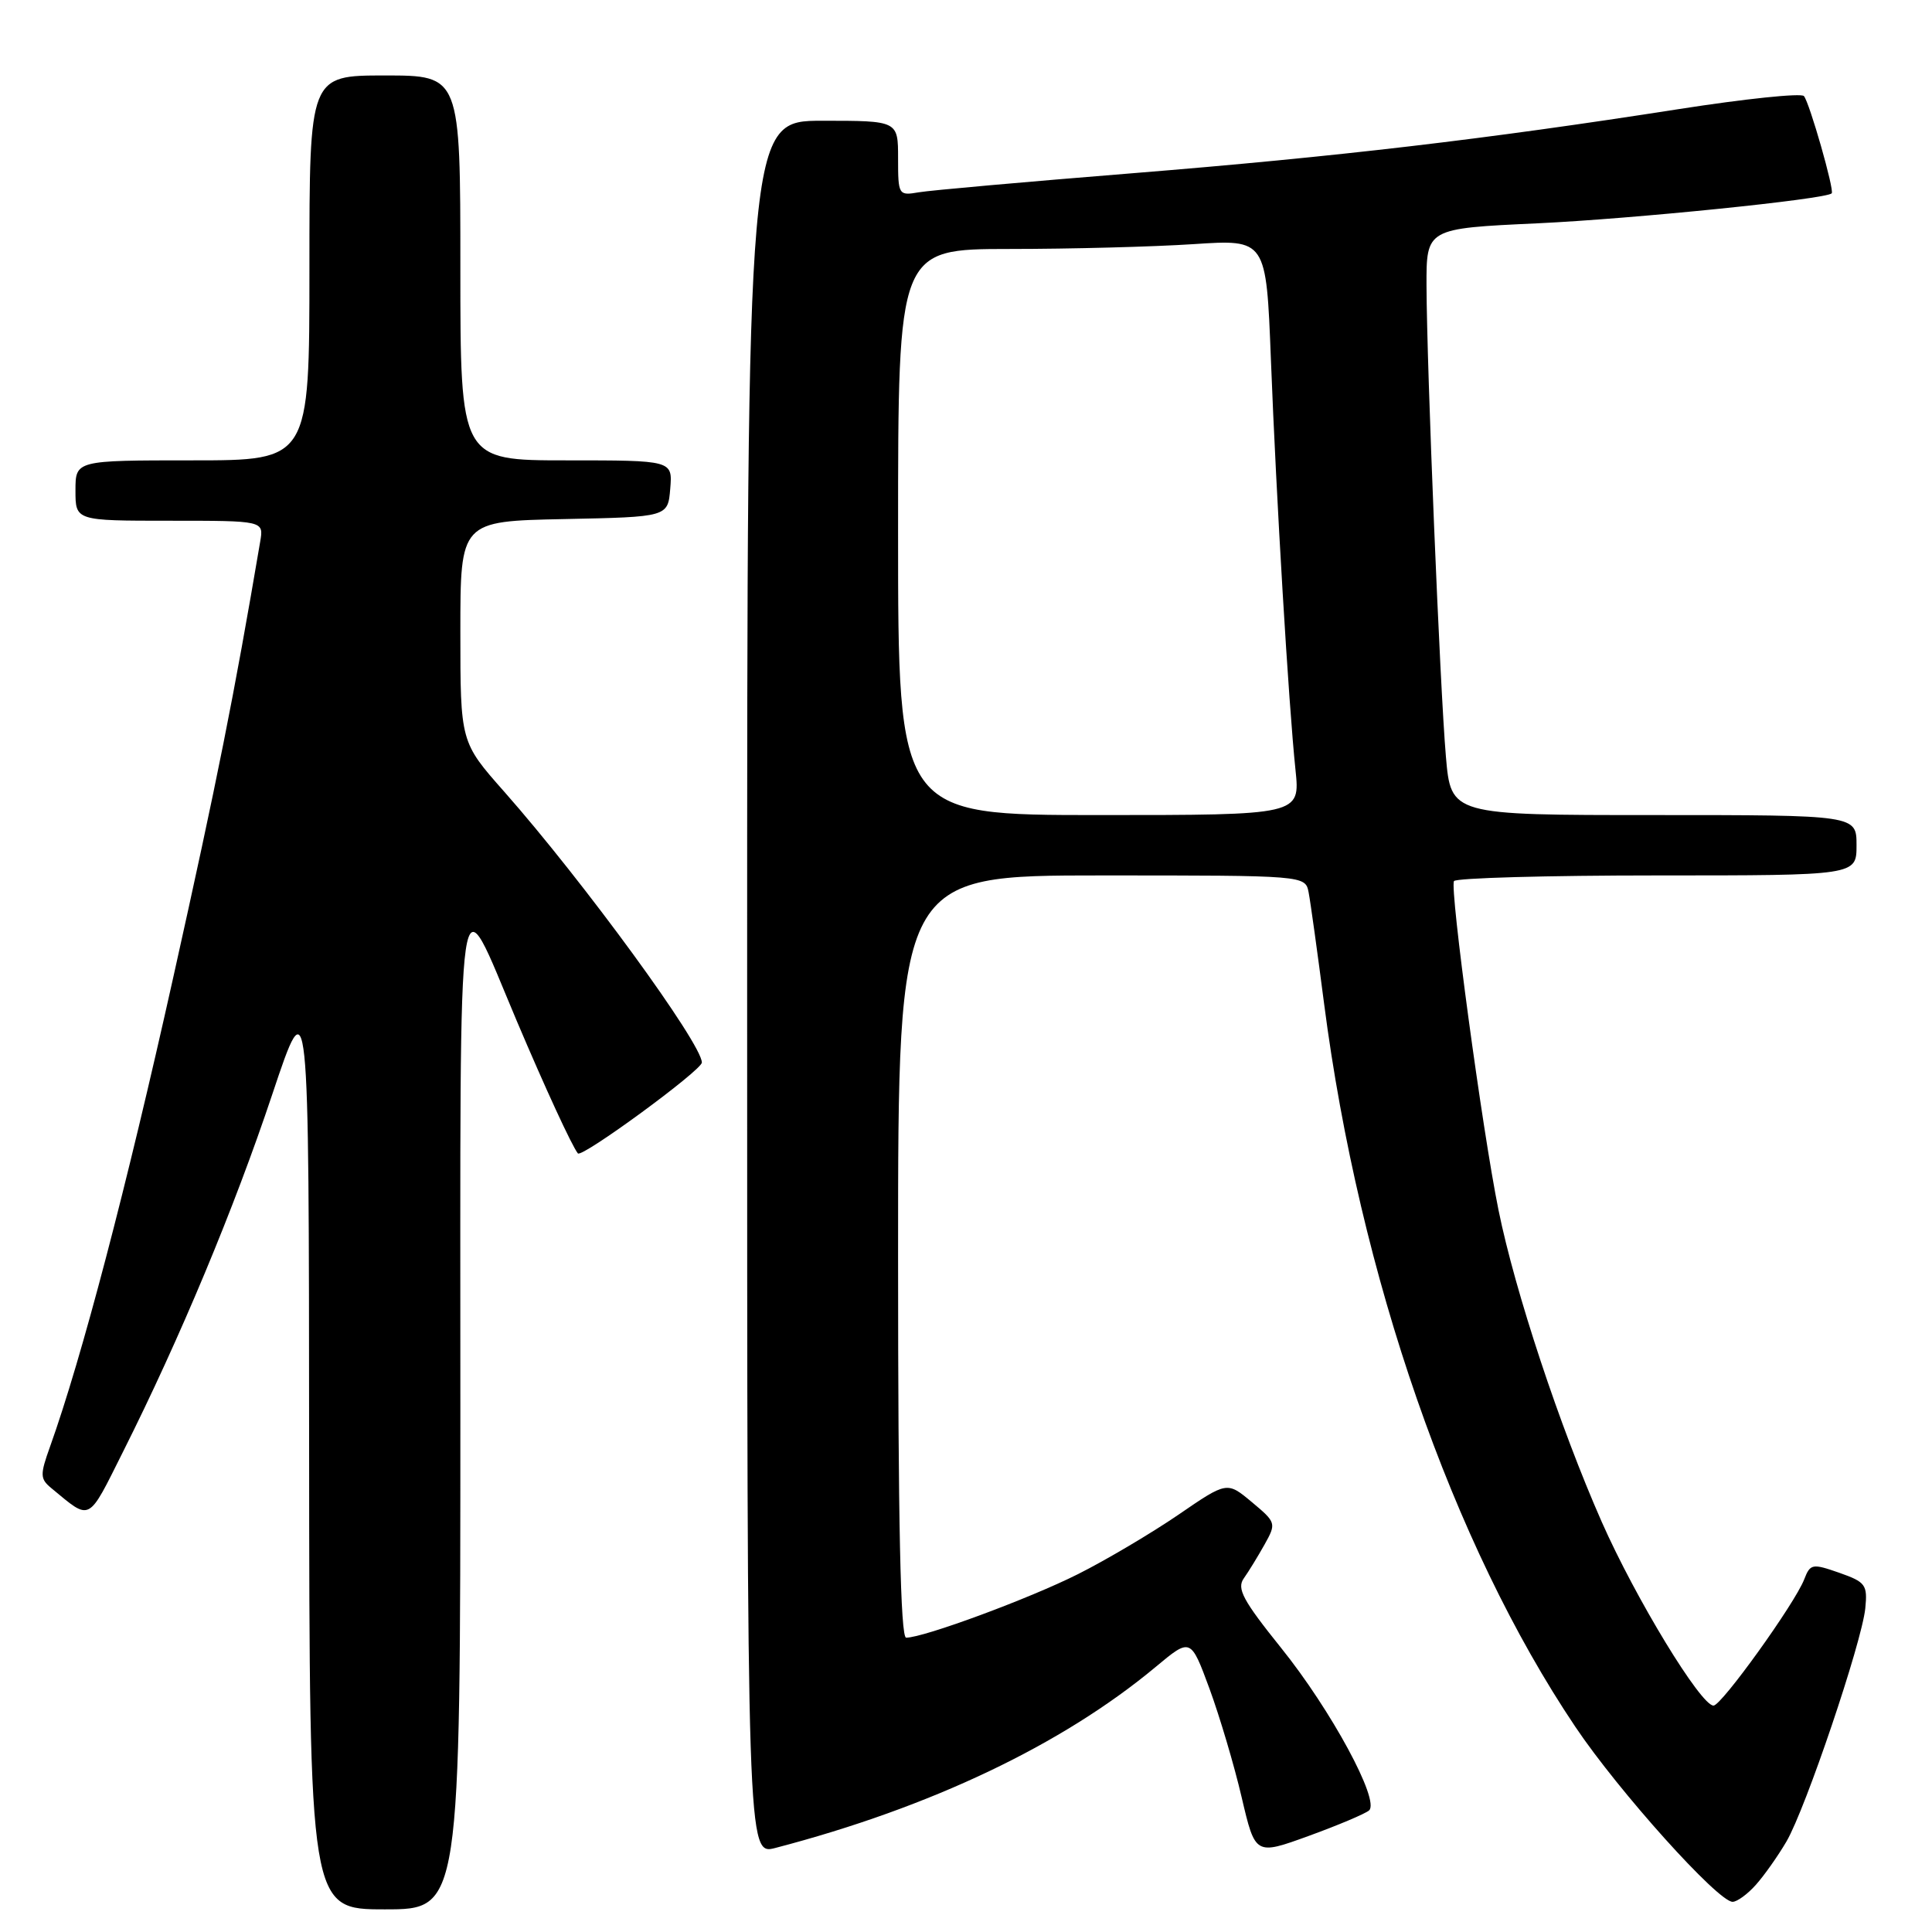 <?xml version="1.0" encoding="UTF-8" standalone="no"?>
<!DOCTYPE svg PUBLIC "-//W3C//DTD SVG 1.1//EN" "http://www.w3.org/Graphics/SVG/1.1/DTD/svg11.dtd" >
<svg xmlns="http://www.w3.org/2000/svg" xmlns:xlink="http://www.w3.org/1999/xlink" version="1.1" viewBox="0 0 256 256">
 <g >
 <path fill="currentColor"
d=" M 61.00 186.78 C 61.00 112.12 60.41 116.22 68.47 135.27 C 72.27 144.23 75.76 151.80 76.57 152.83 C 77.08 153.48 93.00 141.81 93.00 140.79 C 93.00 138.29 77.29 116.77 66.82 104.91 C 61.00 98.33 61.00 98.33 61.00 83.69 C 61.00 69.06 61.00 69.06 74.75 68.78 C 88.50 68.50 88.50 68.50 88.81 64.75 C 89.12 61.00 89.12 61.00 75.06 61.00 C 61.00 61.00 61.00 61.00 61.00 35.50 C 61.00 10.00 61.00 10.00 51.00 10.00 C 41.00 10.00 41.00 10.00 41.00 35.50 C 41.00 61.00 41.00 61.00 25.50 61.00 C 10.00 61.00 10.00 61.00 10.00 65.00 C 10.00 69.00 10.00 69.00 22.48 69.00 C 34.95 69.00 34.95 69.00 34.48 71.75 C 30.98 92.38 28.82 103.19 22.95 129.54 C 16.74 157.43 10.82 179.97 6.64 191.66 C 5.28 195.45 5.30 195.95 6.83 197.21 C 12.09 201.55 11.57 201.82 16.32 192.33 C 23.86 177.30 31.03 160.13 36.08 145.00 C 40.93 130.50 40.93 130.50 40.96 191.75 C 41.00 253.00 41.00 253.00 51.00 253.00 C 61.00 253.00 61.00 253.00 61.00 186.78 Z  M 232.66 249.75 C 233.77 248.51 235.59 245.93 236.72 244.00 C 239.27 239.62 246.69 217.66 247.16 213.12 C 247.47 209.99 247.21 209.63 243.71 208.40 C 240.13 207.15 239.87 207.20 239.06 209.29 C 237.80 212.51 228.11 226.00 227.05 226.00 C 225.36 226.00 216.72 211.80 212.24 201.66 C 206.68 189.06 200.74 171.11 198.56 160.34 C 196.40 149.69 192.08 117.72 192.66 116.75 C 192.91 116.34 205.02 116.00 219.56 116.00 C 246.00 116.00 246.00 116.00 246.00 112.00 C 246.00 108.00 246.00 108.00 219.13 108.00 C 192.26 108.00 192.26 108.00 191.59 100.25 C 190.80 91.06 189.06 48.75 189.02 37.88 C 189.00 30.27 189.00 30.27 203.75 29.59 C 216.35 29.00 241.93 26.40 242.71 25.62 C 243.10 25.24 239.77 13.60 239.03 12.73 C 238.67 12.31 231.20 13.09 222.43 14.46 C 196.88 18.45 177.25 20.76 150.00 22.96 C 135.97 24.09 123.26 25.22 121.75 25.48 C 119.06 25.94 119.00 25.85 119.00 20.98 C 119.00 16.00 119.00 16.00 109.00 16.00 C 99.00 16.00 99.00 16.00 99.00 130.92 C 99.00 245.84 99.00 245.84 102.75 244.86 C 123.32 239.49 140.75 231.19 153.14 220.87 C 157.77 217.01 157.77 217.01 160.26 223.75 C 161.62 227.46 163.55 233.95 164.53 238.17 C 166.33 245.84 166.33 245.84 173.41 243.27 C 177.31 241.85 180.91 240.33 181.41 239.89 C 182.87 238.59 176.38 226.59 169.74 218.34 C 164.69 212.05 163.85 210.49 164.81 209.14 C 165.45 208.24 166.69 206.21 167.57 204.64 C 169.13 201.84 169.10 201.73 165.88 199.04 C 162.59 196.29 162.59 196.29 156.13 200.72 C 152.57 203.15 146.60 206.69 142.86 208.57 C 136.43 211.81 122.40 217.00 120.07 217.00 C 119.32 217.00 119.00 201.81 119.00 166.50 C 119.00 116.00 119.00 116.00 145.98 116.00 C 172.96 116.00 172.96 116.00 173.40 118.25 C 173.64 119.49 174.56 126.12 175.45 133.00 C 180.13 169.11 192.47 204.61 208.74 228.81 C 214.48 237.36 227.65 252.01 229.58 252.00 C 230.17 252.00 231.56 250.99 232.66 249.75 Z  M 119.00 70.50 C 119.00 33.00 119.00 33.00 133.75 32.99 C 141.86 32.99 152.84 32.70 158.14 32.35 C 167.78 31.71 167.78 31.71 168.40 47.61 C 169.11 65.99 170.75 93.36 171.66 102.02 C 172.28 108.00 172.28 108.00 145.64 108.00 C 119.00 108.00 119.00 108.00 119.00 70.50 Z "/>
</g>
</svg>